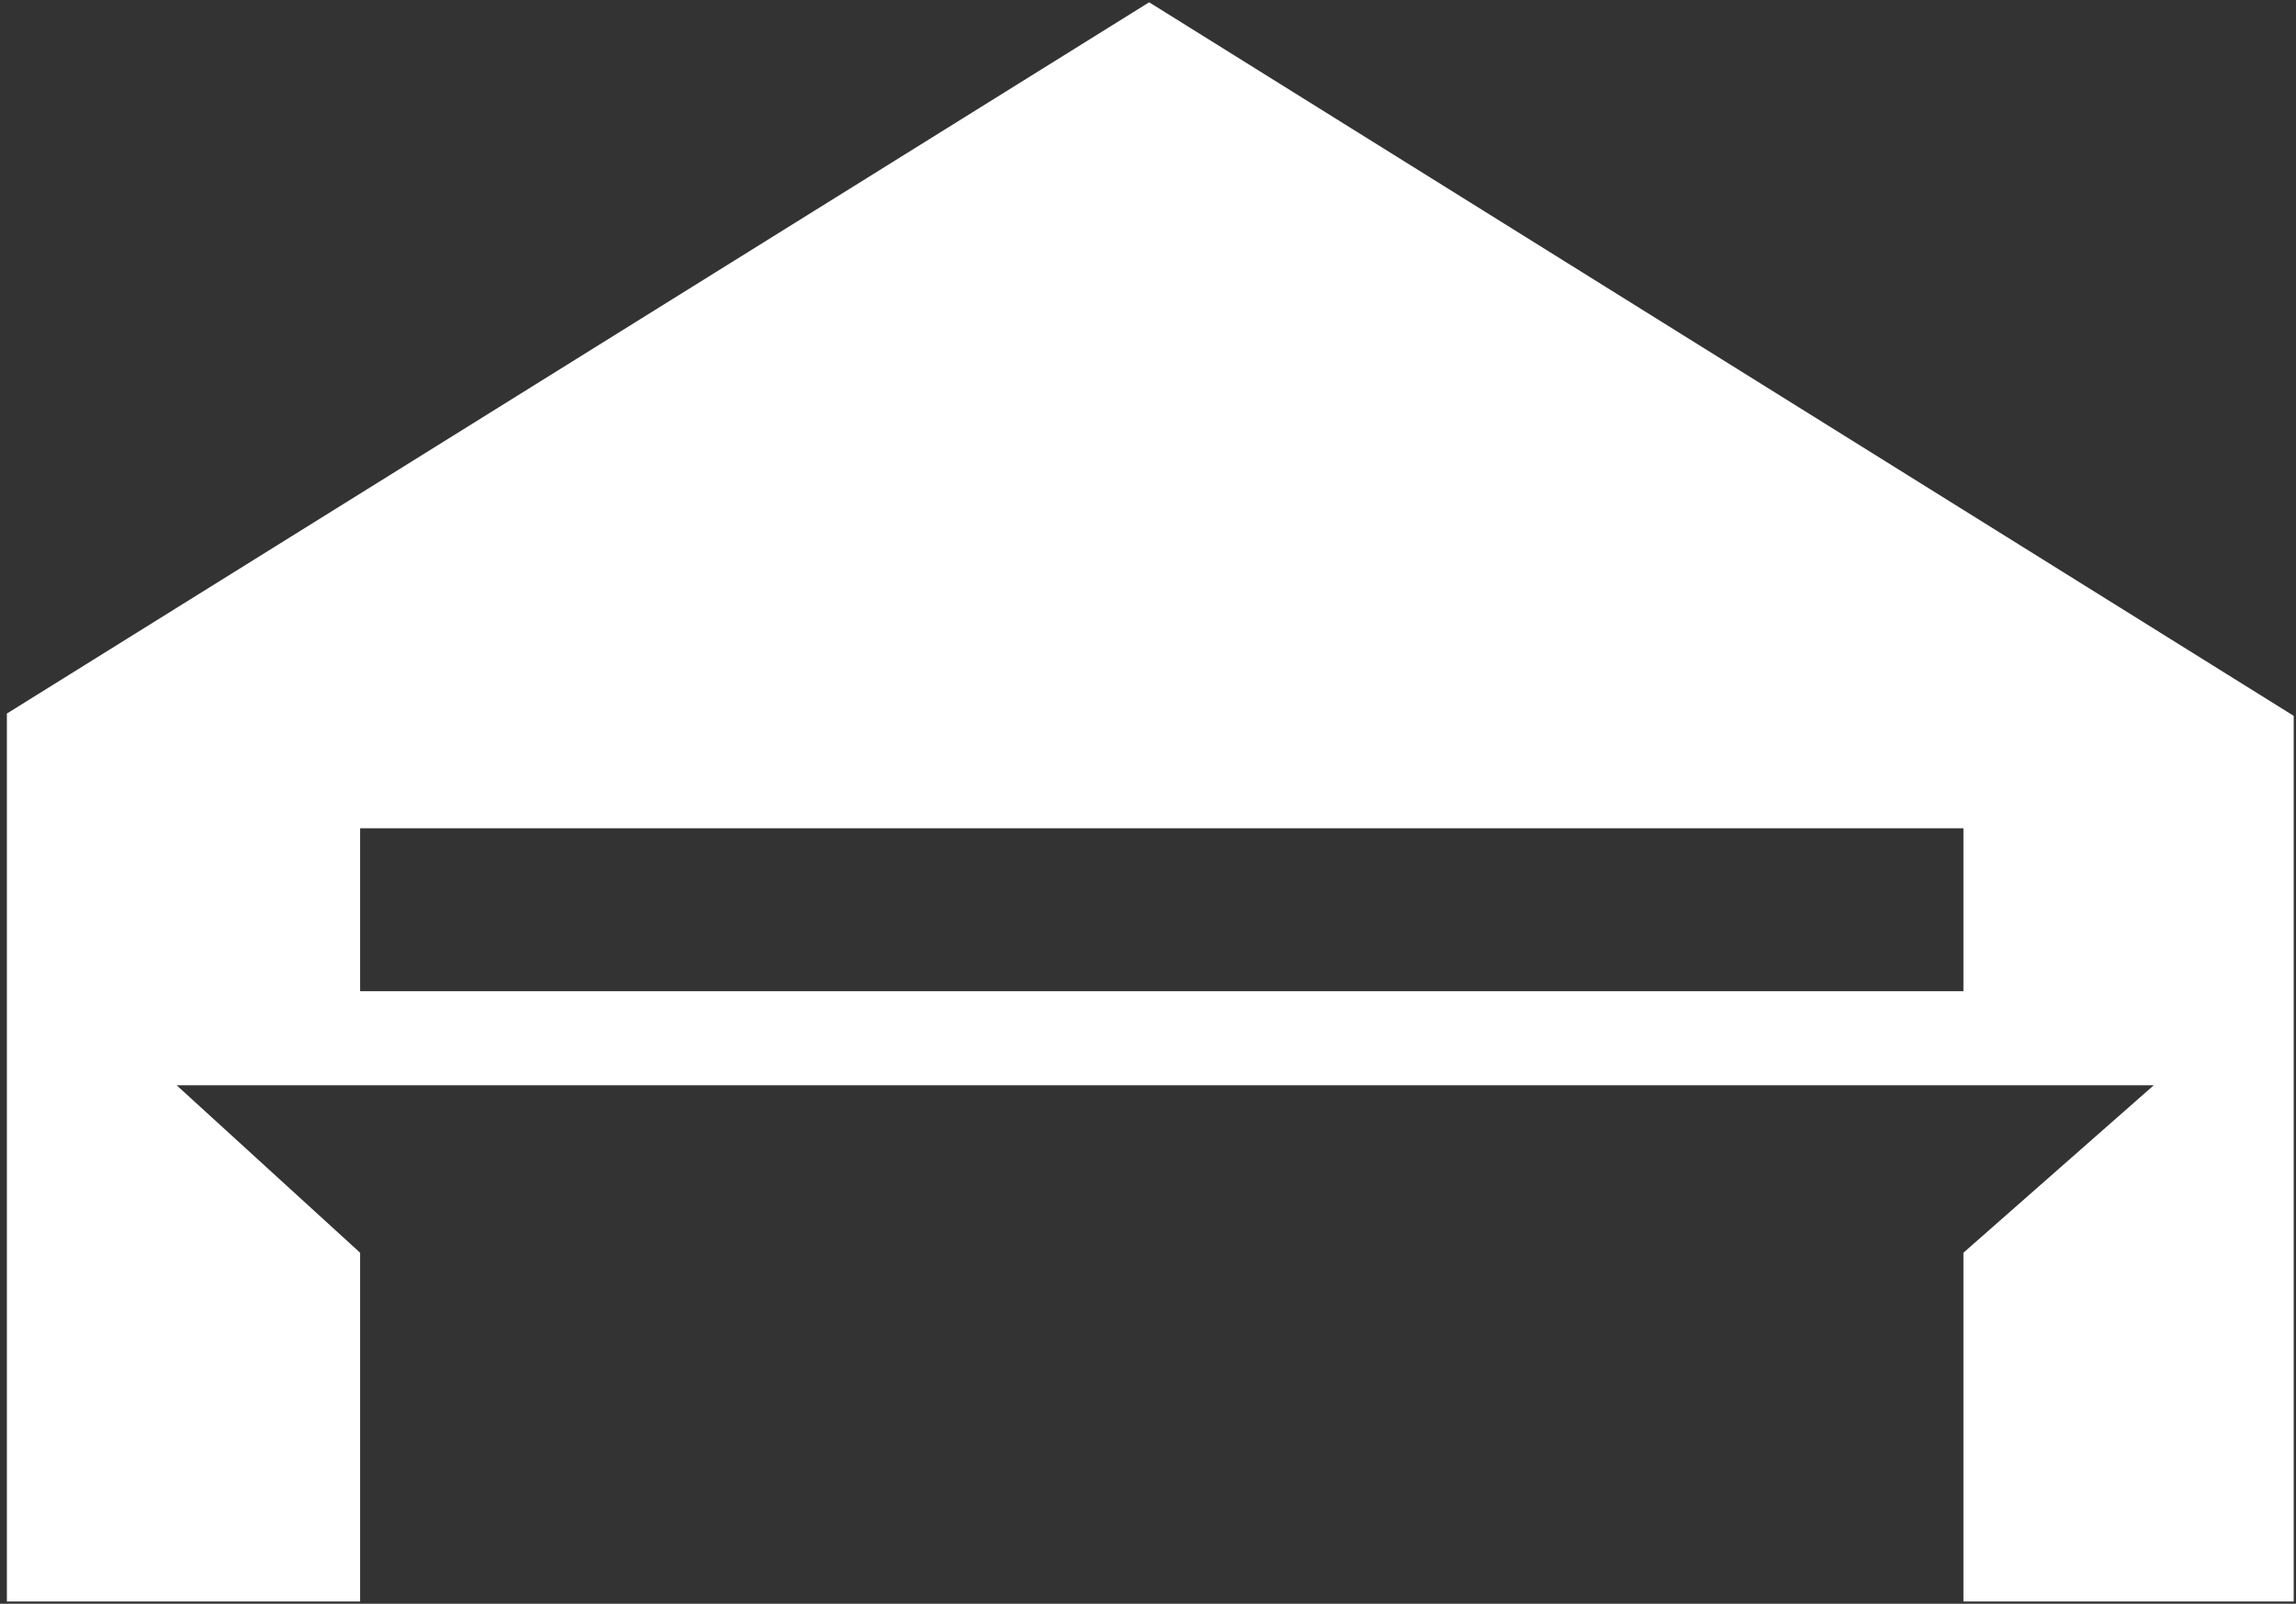 <svg viewBox="0 0 100.1 69.9">
  <rect x="0" y="0" width="100.1" height="69.9" fill="#333333" stroke="none"/>
  <g>
    <path class="st0" d="M50.1,0.1l-49.8,31v37.5v0.1v1.1h15.4v-1.2h0v-14l-8-7.3h8h34.6h1h34.3h8.3l-8.3,7.3v3.9v11.3h14.4V31.2 L50.1,0.1z M15.7,43.2v-7.1h69.9v7.1H15.7z" style="fill: rgb(255, 255, 255);"></path>
  </g>
</svg>
